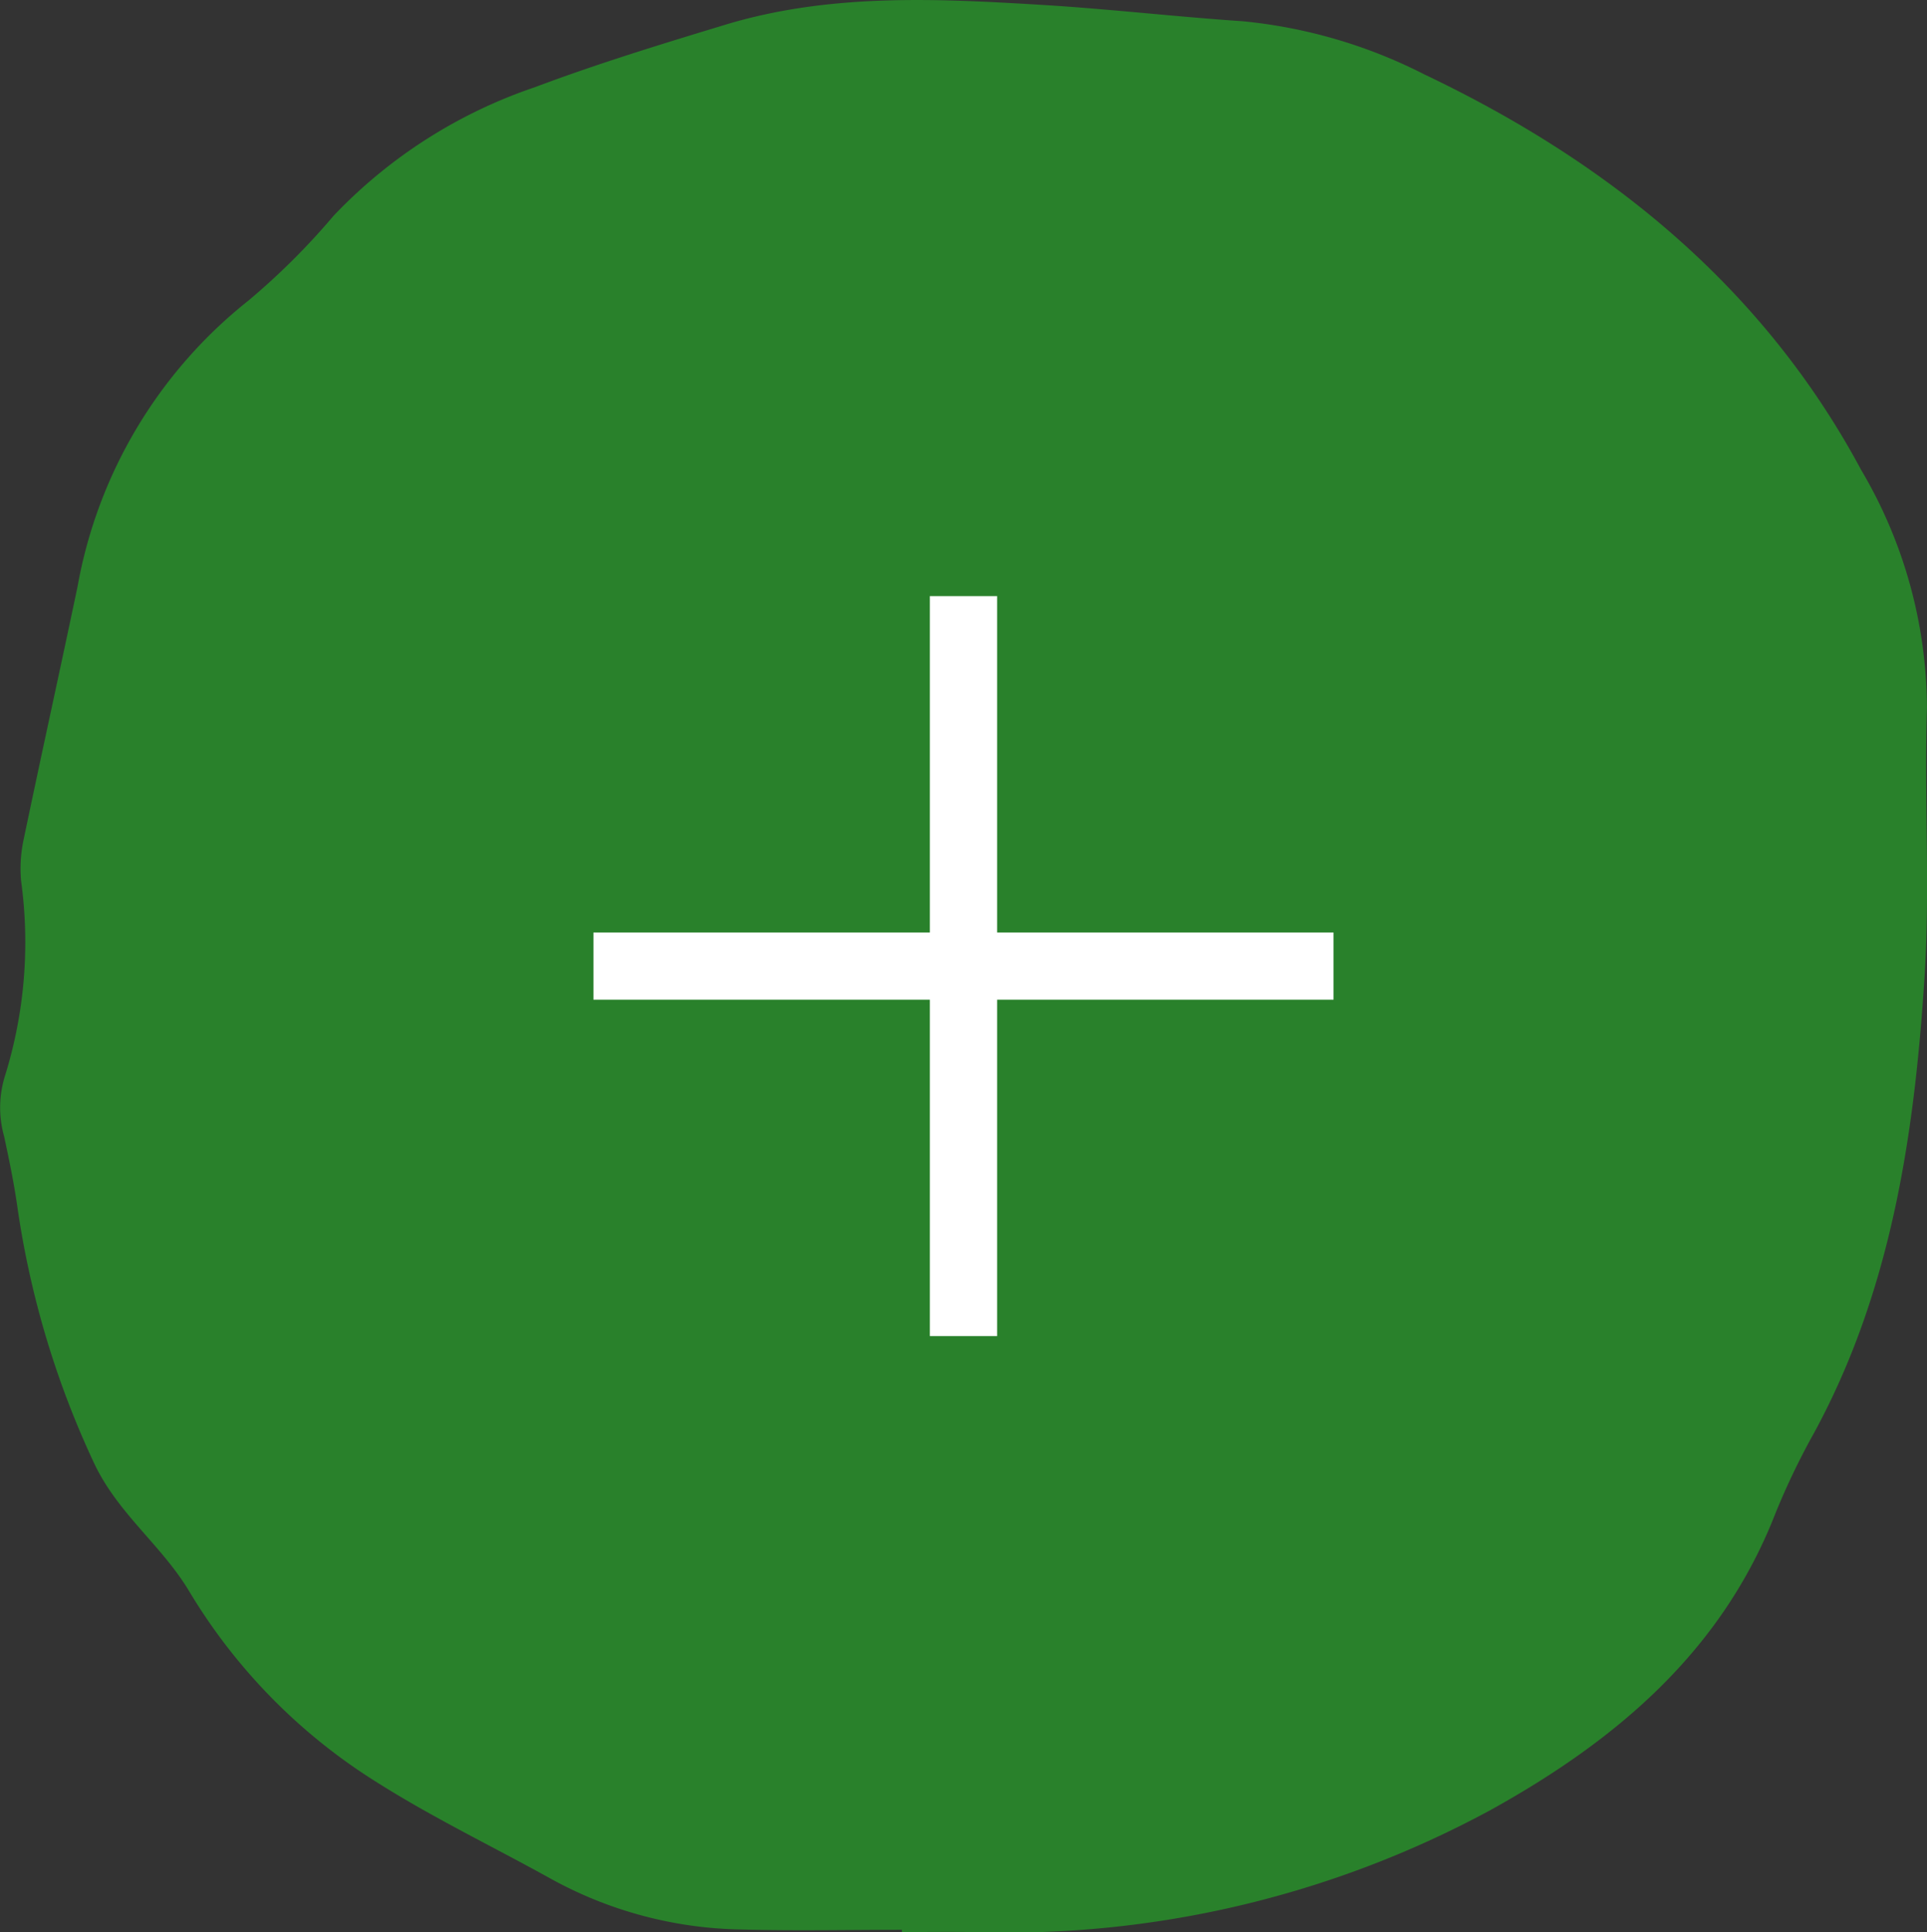 <svg xmlns="http://www.w3.org/2000/svg" width="85.919" height="86.167" viewBox="0 0 85.919 86.167">
  <rect x="0" y="0" width="85.919" height="86.167" fill="#333333" stroke="none"/>
  <g id="more" transform="translate(-1361.041 -2697.034)">
    <path id="shape" d="M412.9,1007.515c-4.366-8.147-11.242-13.724-19.47-17.639a22.559,22.559,0,0,0-8.114-2.375c-2.963-.2-5.917-.543-8.88-.725-4.762-.291-9.538-.528-14.191.883-2.851.865-5.707,1.74-8.494,2.788a22.183,22.183,0,0,0-8.961,5.727,31.4,31.4,0,0,1-3.8,3.785,20.994,20.994,0,0,0-7.62,12.763c-.794,3.782-1.628,7.556-2.416,11.339a6.193,6.193,0,0,0-.1,1.775,20.079,20.079,0,0,1-.734,8.75,4.735,4.735,0,0,0-.022,2.647c.217,1.016.43,2.035.579,3.062a40.515,40.515,0,0,0,3.427,11.5c1.049,2.24,3,3.661,4.226,5.692a25.489,25.489,0,0,0,8.342,8.522c2.521,1.6,5.191,2.881,7.785,4.321a18.176,18.176,0,0,0,8.514,2.272c2.383.066,4.771.014,7.156.014v.1c1.044,0,2.089-.014,3.132,0a45.318,45.318,0,0,0,23.115-5.441c5.573-3.089,10.293-7.05,12.7-13.227a32.177,32.177,0,0,1,1.744-3.629c3.415-6.306,4.446-13.21,4.9-20.208.262-4.012-.016-8.057.112-12.081A20.97,20.97,0,0,0,412.9,1007.515Z" transform="translate(1031.127 1710.48)" fill="#278e2a" opacity="0.85"/>
    <line id="선_4" data-name="선 4" x2="33" transform="translate(1387.5 2740.118)" fill="none" stroke="#fff" stroke-width="3"/>
    <line id="선_5" data-name="선 5" y2="33" transform="translate(1404 2723.618)" fill="none" stroke="#fff" stroke-width="3"/>
  </g>
</svg>
